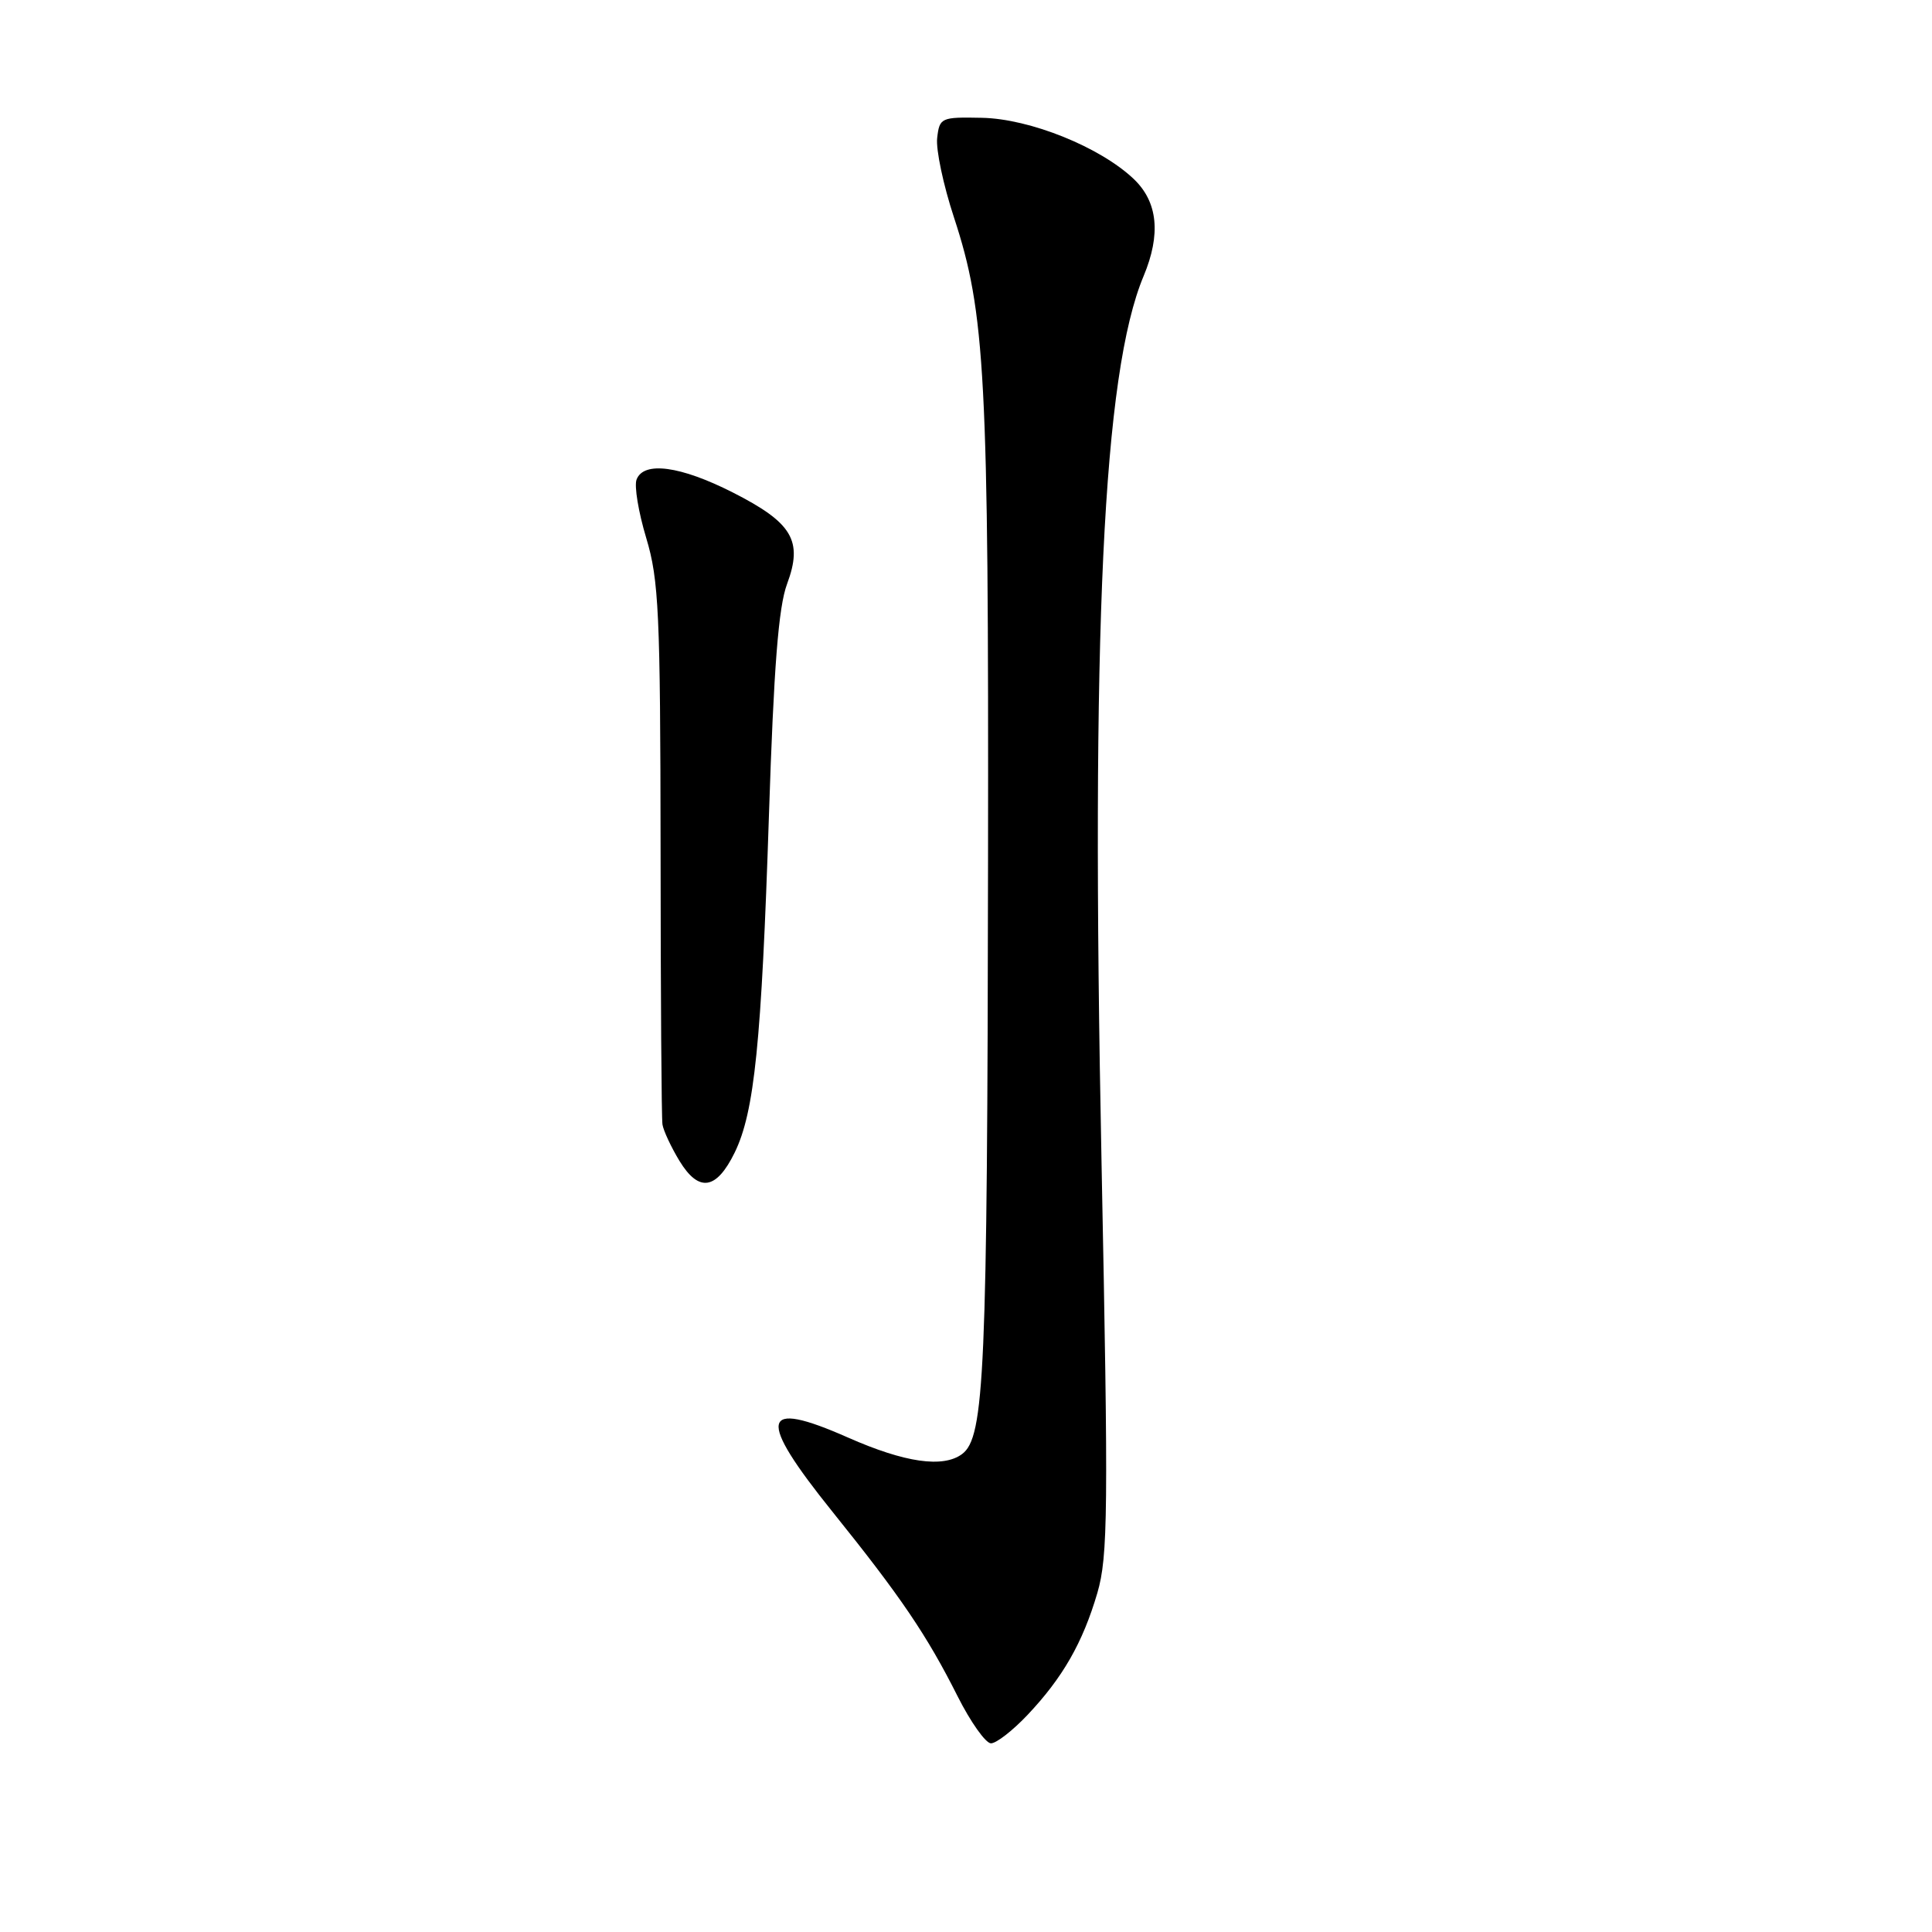 <?xml version="1.0" encoding="UTF-8" standalone="no"?>
<!DOCTYPE svg PUBLIC "-//W3C//DTD SVG 1.1//EN" "http://www.w3.org/Graphics/SVG/1.1/DTD/svg11.dtd" >
<svg xmlns="http://www.w3.org/2000/svg" xmlns:xlink="http://www.w3.org/1999/xlink" version="1.1" viewBox="0 0 256 256">
 <g >
 <path fill="currentColor"
d=" M 136.14 227.25 C 140.81 222.31 143.46 217.69 145.40 211.09 C 146.82 206.24 146.88 200.27 145.96 154.09 C 144.54 83.33 146.14 49.47 151.53 36.59 C 153.85 31.04 153.42 26.78 150.25 23.74 C 145.81 19.50 136.47 15.73 130.10 15.61 C 124.69 15.50 124.49 15.59 124.18 18.29 C 124.00 19.82 125.00 24.54 126.40 28.79 C 130.57 41.49 131.01 49.62 130.92 113.97 C 130.83 181.95 130.46 190.45 127.48 192.67 C 124.96 194.54 119.90 193.81 112.38 190.49 C 100.72 185.33 100.22 187.78 110.35 200.37 C 119.35 211.56 122.81 216.66 126.88 224.75 C 128.61 228.19 130.61 231.00 131.31 231.00 C 132.02 231.00 134.19 229.31 136.14 227.25 Z  M 97.35 152.72 C 99.97 147.35 100.90 138.21 101.89 108.00 C 102.53 88.42 103.15 80.43 104.29 77.38 C 106.42 71.65 105.01 69.27 97.09 65.25 C 90.15 61.73 85.29 61.08 84.35 63.54 C 84.02 64.38 84.60 67.87 85.63 71.29 C 87.30 76.84 87.50 81.23 87.53 112.50 C 87.54 131.75 87.65 148.18 87.78 149.00 C 87.91 149.82 88.92 151.99 90.03 153.82 C 92.60 158.03 94.92 157.68 97.35 152.72 Z "/>
</g>
</svg>